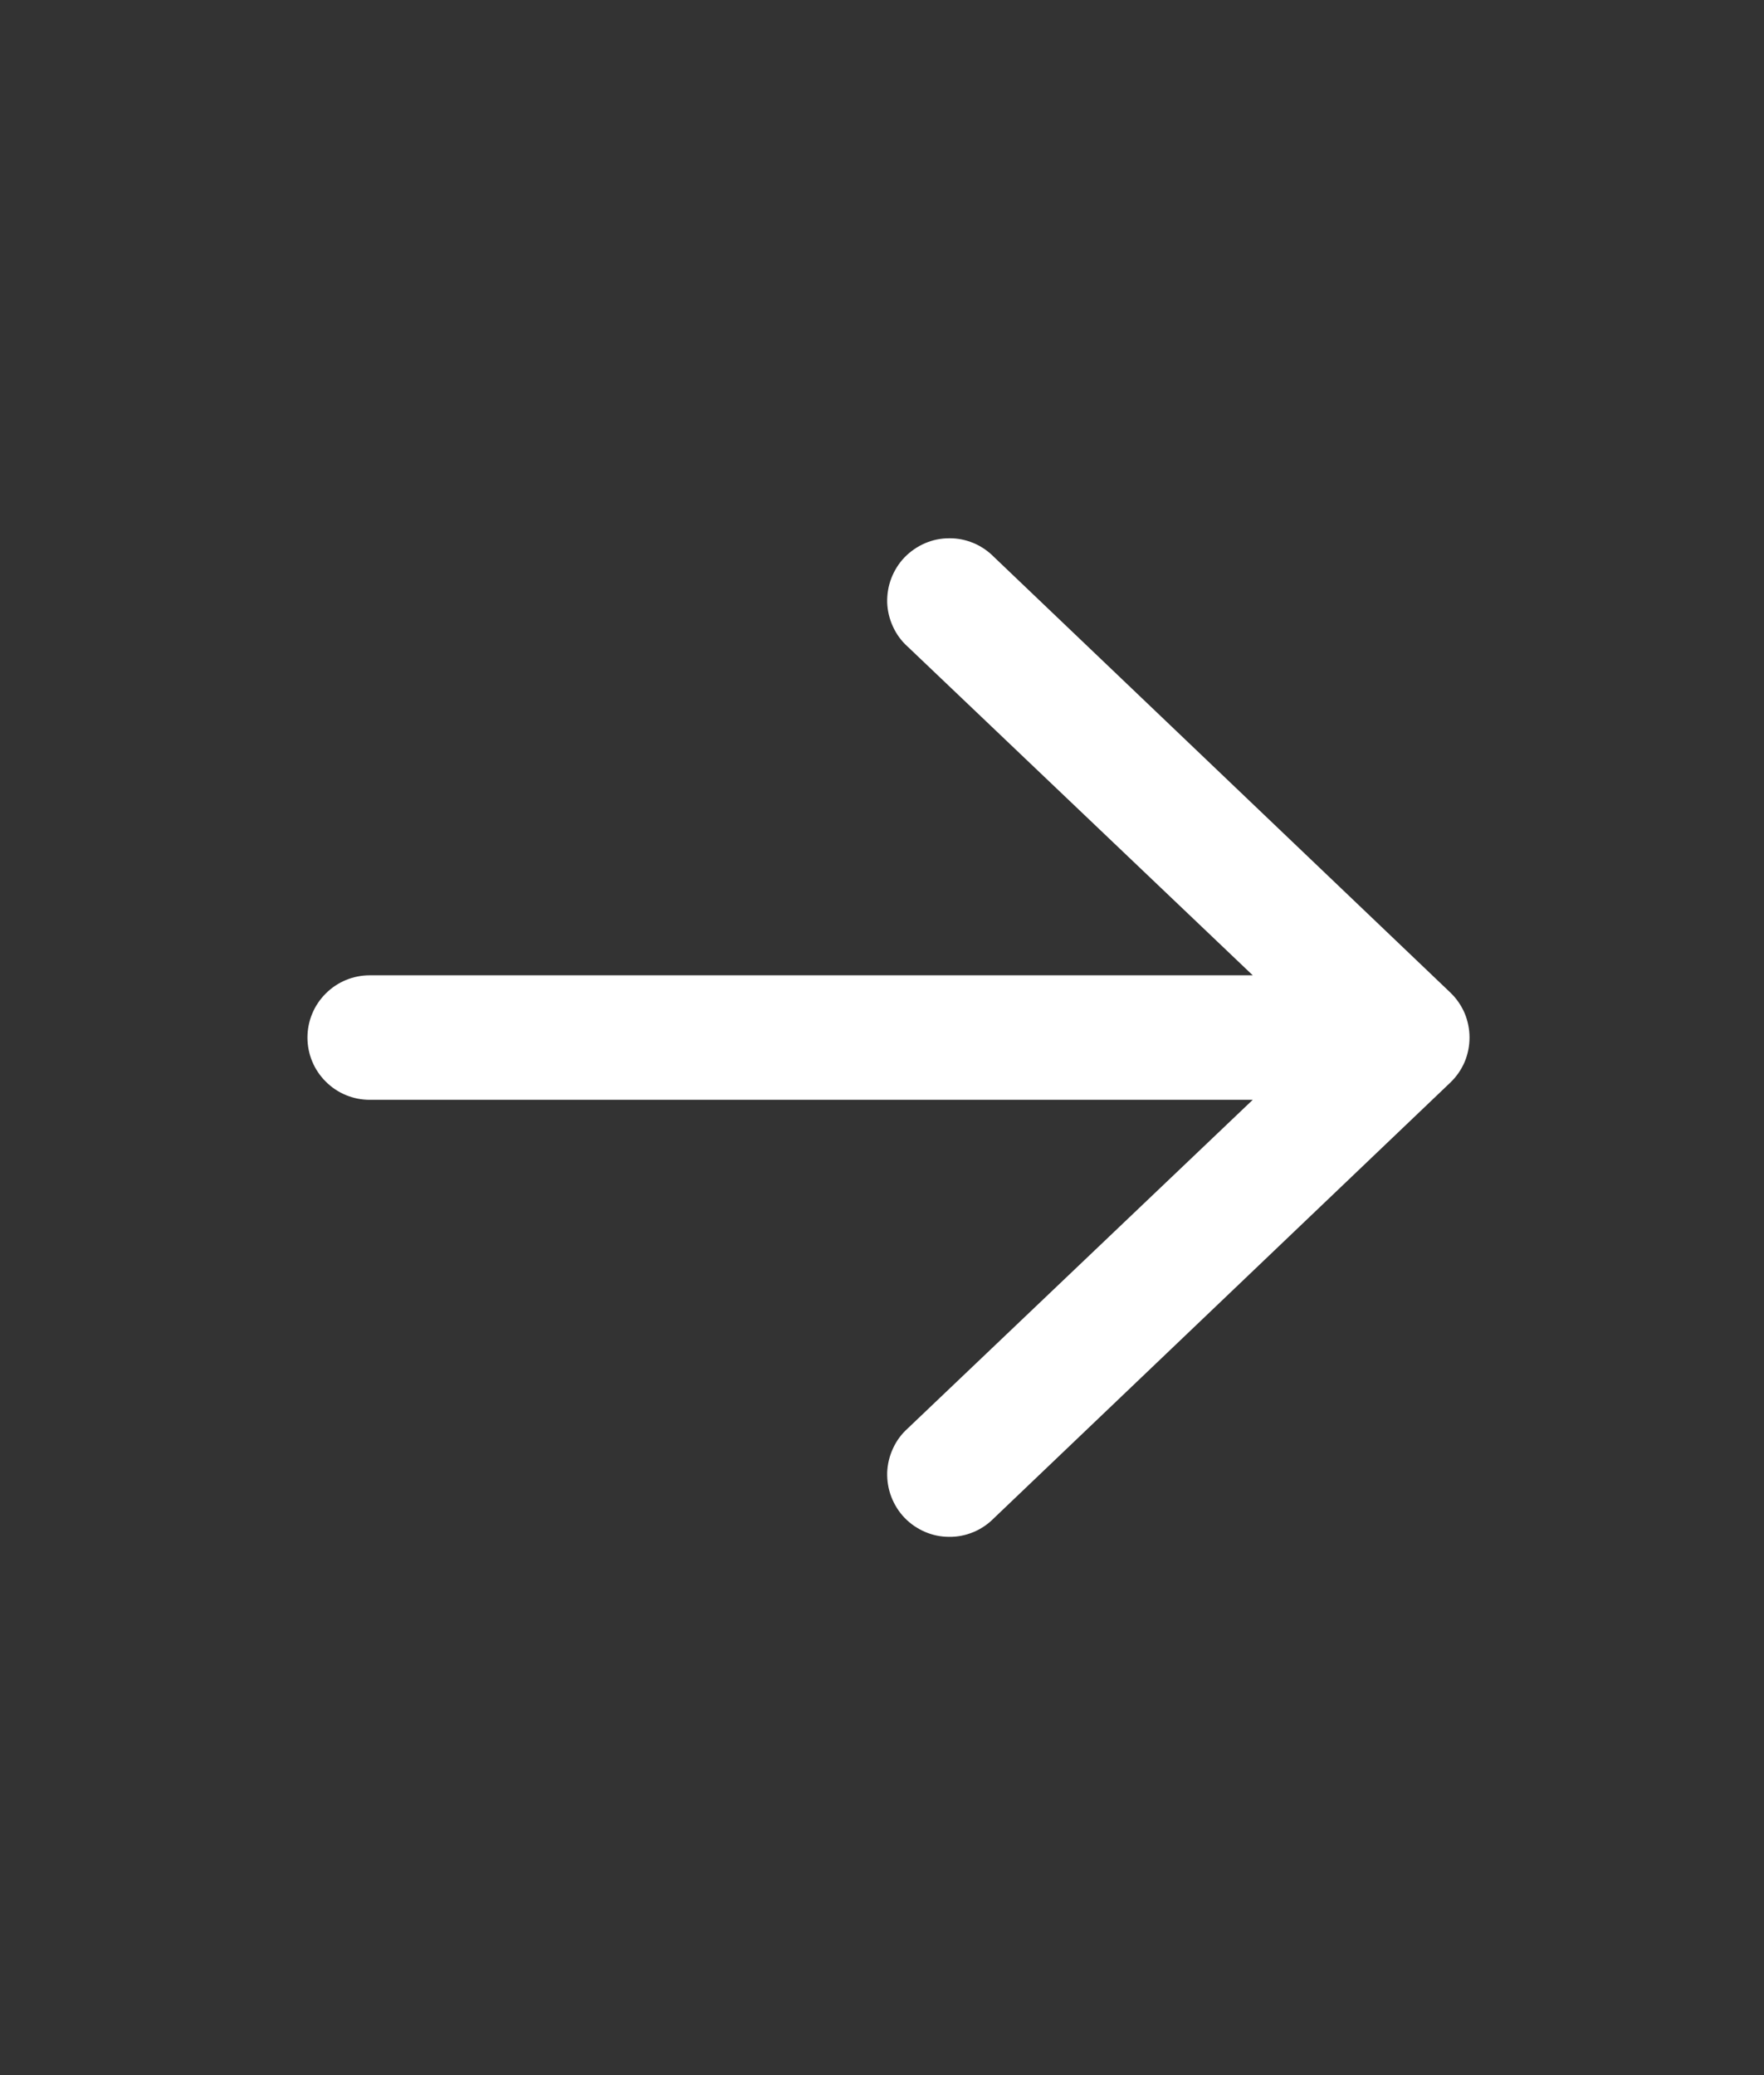 <svg width="17" height="20" viewBox="0 0 17 20" fill="none" xmlns="http://www.w3.org/2000/svg">
<rect x="0" y="0" width="17" height="20" fill="#333333" stroke="none"/>
<g clip-path="url(#clip0_1_195)">
<path fill-rule="evenodd" clip-rule="evenodd" d="M2.963 10C2.963 9.841 3.026 9.688 3.139 9.576C3.251 9.463 3.404 9.4 3.563 9.4H12.073L8.747 6.232C8.687 6.178 8.639 6.113 8.606 6.04C8.572 5.967 8.553 5.888 8.55 5.808C8.548 5.728 8.561 5.648 8.59 5.573C8.619 5.498 8.662 5.429 8.718 5.371C8.774 5.314 8.84 5.268 8.914 5.236C8.988 5.204 9.067 5.188 9.148 5.188C9.228 5.187 9.307 5.203 9.382 5.234C9.456 5.265 9.523 5.311 9.579 5.368L13.979 9.568C14.037 9.624 14.083 9.691 14.115 9.765C14.146 9.84 14.162 9.919 14.162 10C14.162 10.081 14.146 10.161 14.115 10.235C14.083 10.309 14.037 10.376 13.979 10.432L9.579 14.632C9.523 14.689 9.456 14.735 9.382 14.766C9.307 14.797 9.228 14.813 9.148 14.812C9.067 14.812 8.988 14.796 8.914 14.764C8.84 14.732 8.774 14.687 8.718 14.629C8.662 14.571 8.619 14.502 8.59 14.427C8.561 14.352 8.548 14.272 8.55 14.192C8.553 14.112 8.572 14.033 8.606 13.96C8.639 13.887 8.687 13.822 8.747 13.768L12.073 10.6H3.563C3.404 10.6 3.251 10.537 3.139 10.424C3.026 10.312 2.963 10.159 2.963 10Z" fill="white"/>
</g>
<defs>
<clipPath id="clip0_1_195">
<rect width="16" height="20" fill="white" transform="translate(0.562)"/>
</clipPath>
</defs>
</svg>
